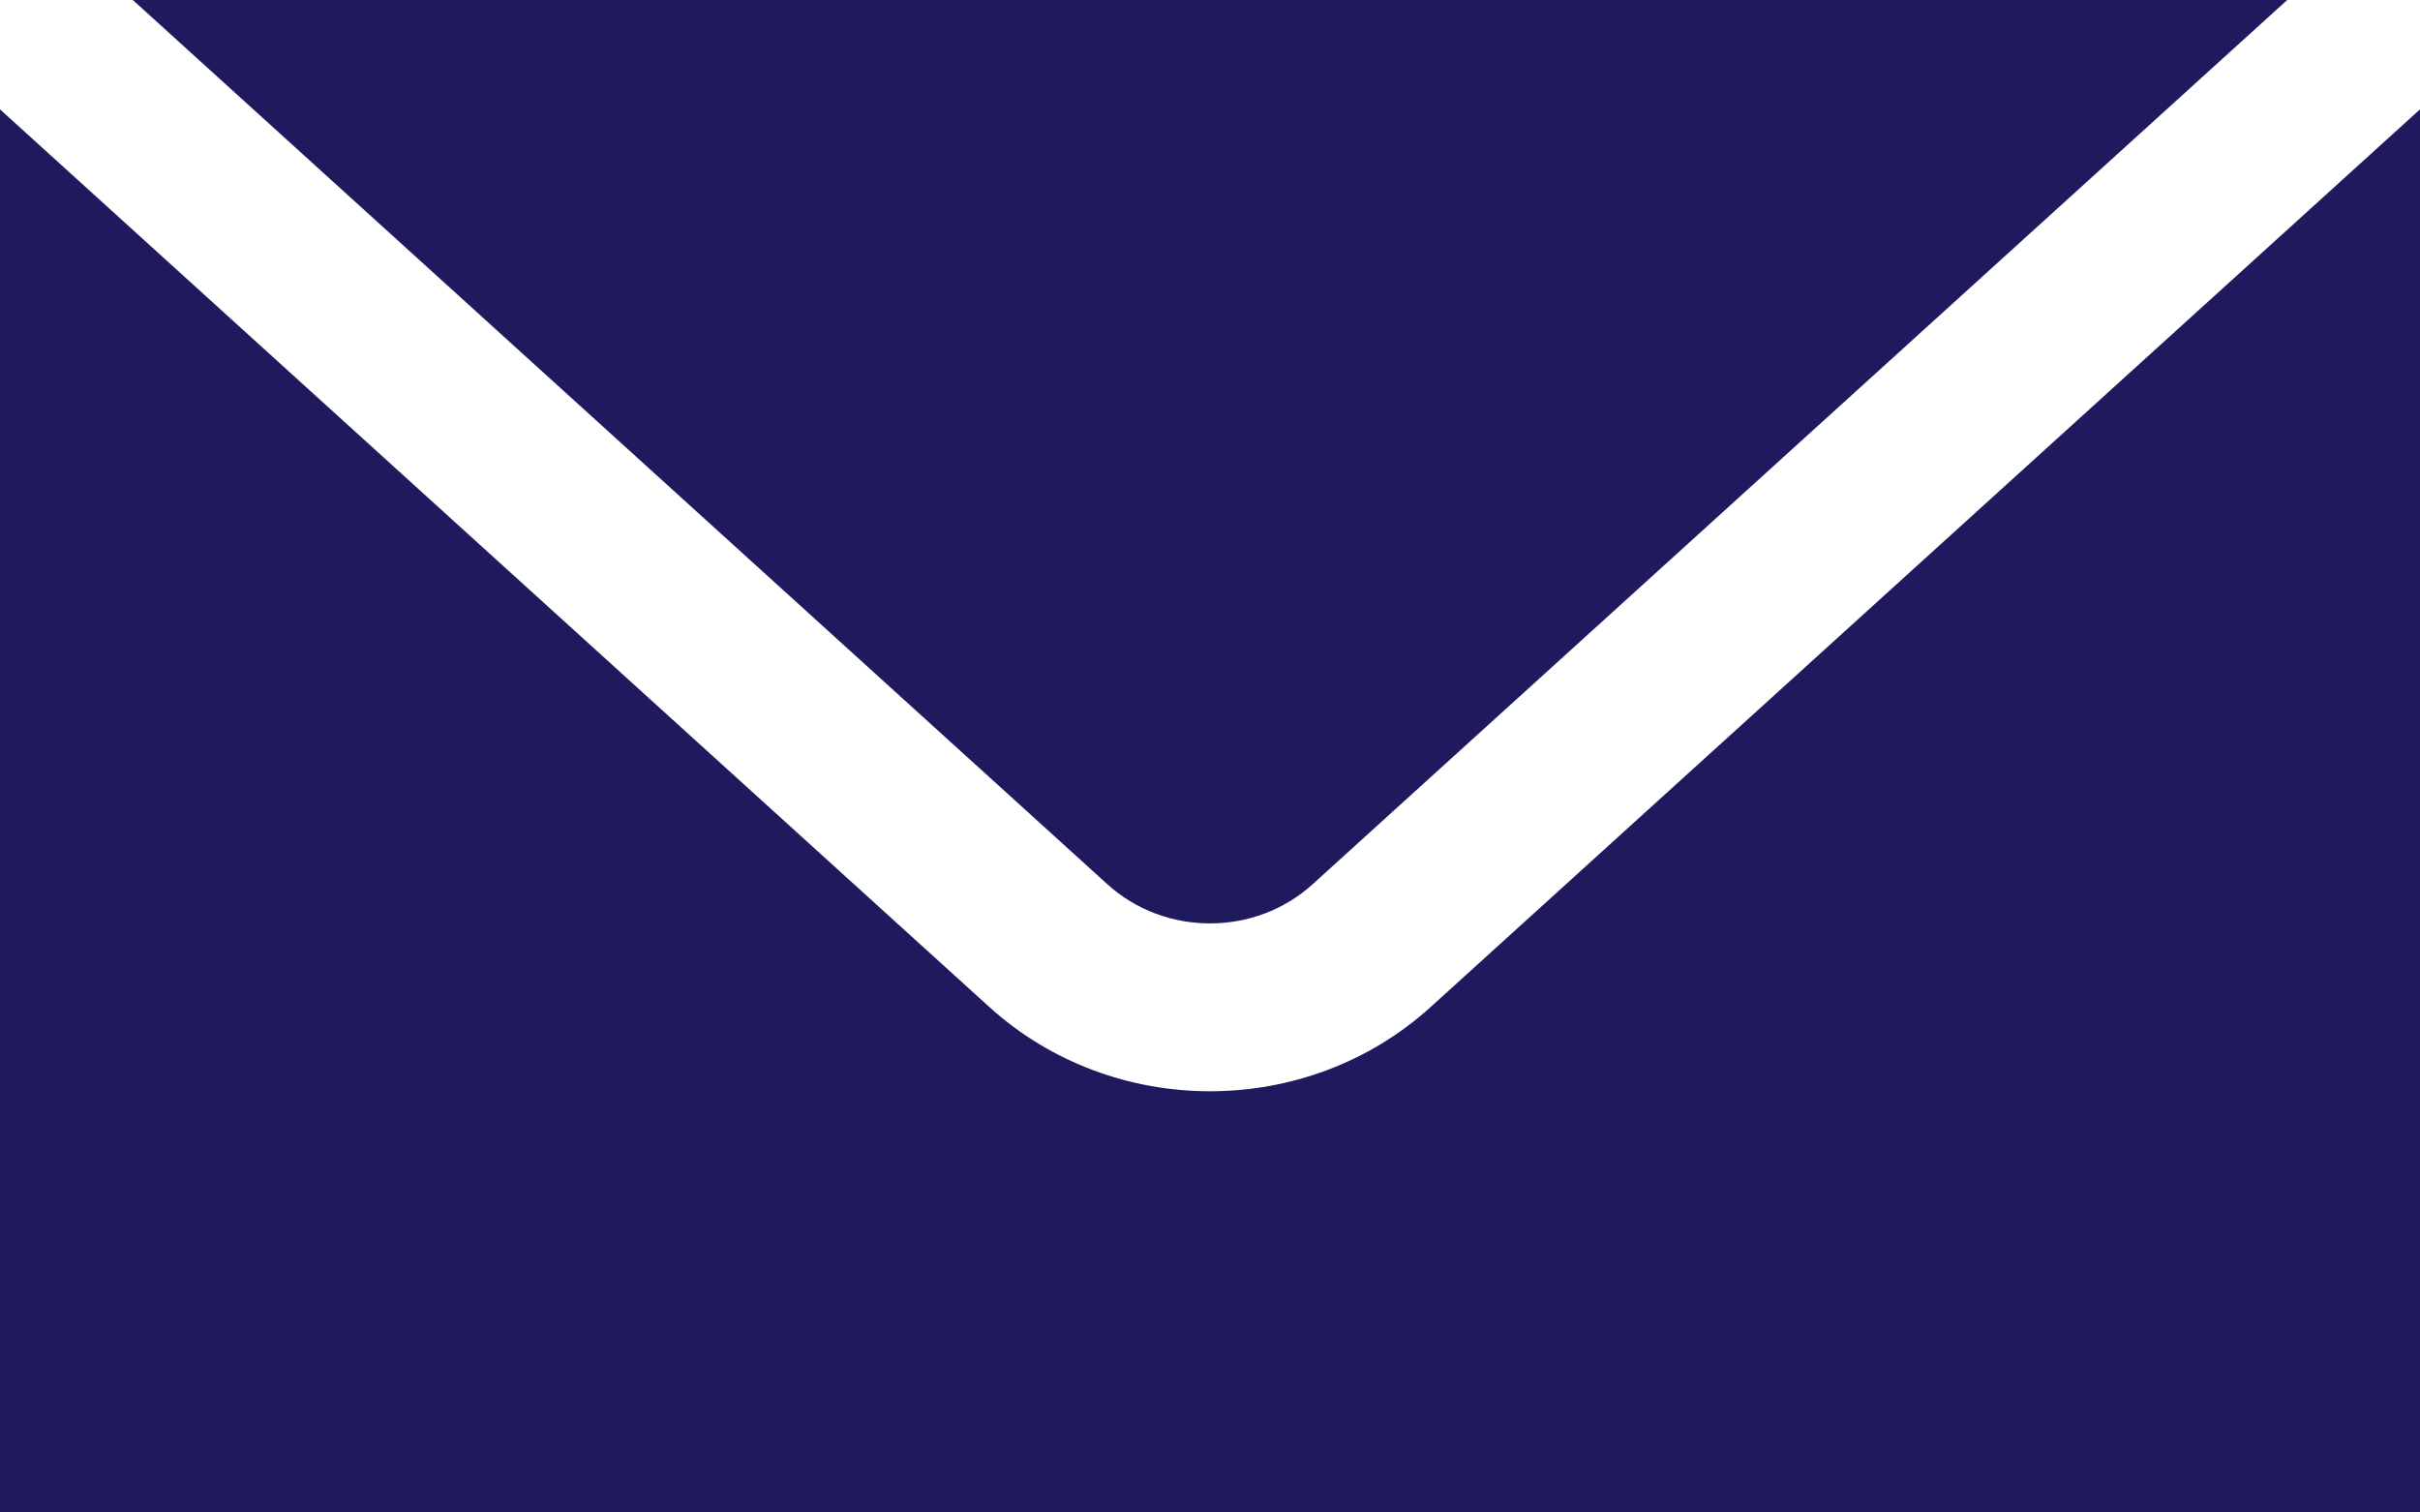 <svg width="16px" height="10px" viewBox="0 0 16 10" version="1.1" xmlns="http://www.w3.org/2000/svg" xmlns:xlink="http://www.w3.org/1999/xlink">
  <g id="Email-notifications-(SP-1164)" stroke="none" stroke-width="1" fill="none" fill-rule="evenodd">
    <g id="Artboard" transform="translate(-3977, -861)" fill="#1F195E" fill-rule="nonzero">
      <g id="Dropdown" transform="translate(3929, 462)">
        <g id="Group-18" transform="translate(28, 377)">
          <g id="Group-25" transform="translate(15, 14)">
            <path d="M5.878,8 L12.32,13.845 C12.701,14.192 13.299,14.192 13.68,13.845 L20.122,8 L5.878,8 Z M5,8.723 L5,18 L21,18 L21,8.723 L14.46,14.657 C14.05,15.029 13.525,15.215 13,15.215 C12.475,15.215 11.95,15.029 11.54,14.657 L5,8.723 Z" id="Shape"></path>
          </g>
        </g>
      </g>
    </g>
  </g>
</svg>

